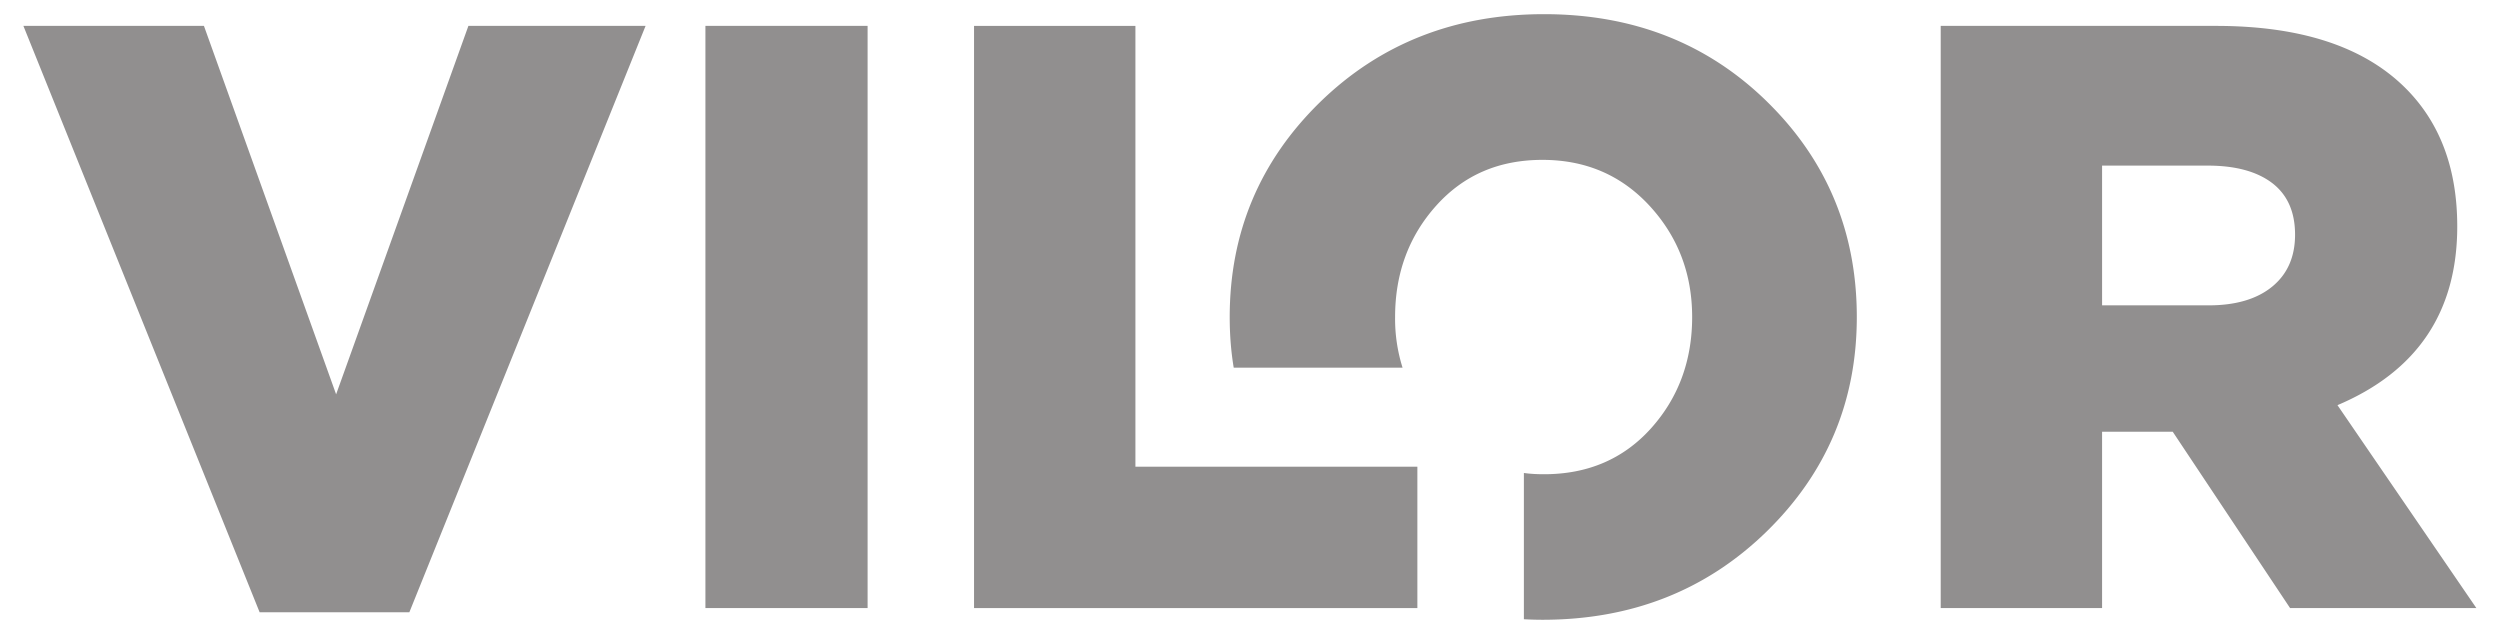 <svg xmlns="http://www.w3.org/2000/svg" width="78" height="20"><path fill="#918f8f" d="M30.39 18.972V.808h5.035v13.753h8.797v4.411z"/><path fill="#918f8f" d="M55.142 3.181C53.284 1.357 50.96.442 48.175.442c-2.784 0-5.12.921-6.995 2.75-1.876 1.836-2.813 4.07-2.813 6.7 0 .546.04 1.07.125 1.58h5.268a5.08 5.08 0 01-.233-1.58c0-1.369.432-2.528 1.284-3.477.858-.955 1.96-1.427 3.313-1.427 1.347 0 2.461.477 3.347 1.438.881.96 1.324 2.114 1.324 3.466 0 1.364-.432 2.524-1.284 3.473-.858.954-1.972 1.431-3.336 1.431-.216 0-.426-.01-.63-.039v4.563c.192.011.386.017.58.017 2.783 0 5.113-.92 6.99-2.75 1.88-1.836 2.817-4.069 2.817-6.695 0-2.648-.932-4.887-2.79-6.71zM8.1 19.102L.73.808h5.633l4.124 11.495L14.614.808h5.528l-7.37 18.294zM22.009.808h5.06v18.164h-5.06zM60.55 18.972V.808h8.59c2.647 0 4.619.649 5.916 1.946 1.073 1.073 1.61 2.509 1.61 4.308 0 2.664-1.246 4.524-3.737 5.579l4.333 6.33H71.45l-3.66-5.5h-2.205v5.5zm5.035-9.445h3.322c.847 0 1.509-.195 1.985-.584.476-.39.714-.93.714-1.622 0-.71-.238-1.245-.714-1.61-.476-.362-1.146-.544-2.011-.544h-3.296z"/></svg>